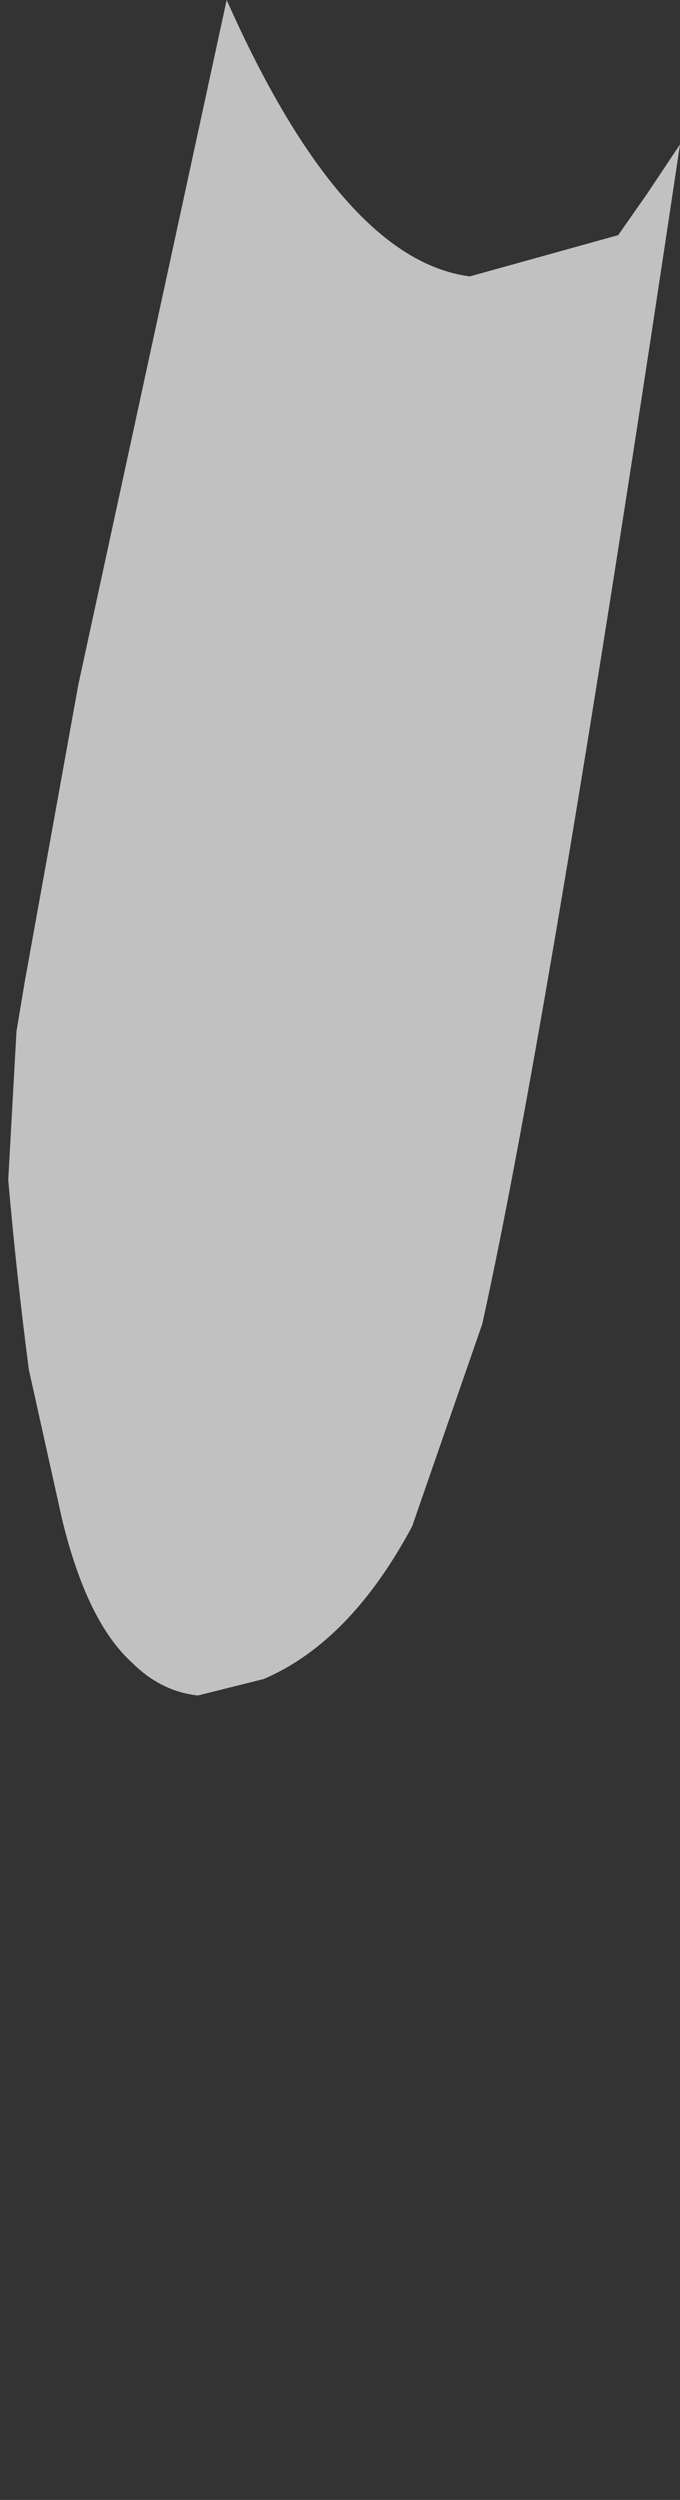 <?xml version="1.0" encoding="UTF-8" standalone="no"?>
<svg xmlns:xlink="http://www.w3.org/1999/xlink" height="30.3px" width="8.25px" xmlns="http://www.w3.org/2000/svg">
  <rect width="100%" height="100%" fill="#333333" stroke="none"/>
  <g transform="matrix(1.0, 0.0, 0.0, 1.0, 4.85, 7.0)">
    <path d="M3.0 -4.65 L3.4 -5.25 Q1.8 5.45 1.0 9.05 L0.15 11.5 Q-0.6 12.9 -1.65 13.35 -2.05 13.45 -2.45 13.55 -2.9 13.5 -3.25 13.15 -3.8 12.65 -4.1 11.4 -4.3 10.5 -4.5 9.6 -4.65 8.45 -4.75 7.3 L-4.65 5.5 -4.55 4.9 -3.9 1.3 -2.1 -7.0 Q-0.7 -3.85 0.85 -3.65 L2.65 -4.15 3.0 -4.65" fill="#ffffff" fill-opacity="0.698" fill-rule="evenodd" stroke="none">
      <animate attributeName="fill" dur="2s" repeatCount="indefinite" values="#ffffff;#ffffff"/>
      <animate attributeName="fill-opacity" dur="2s" repeatCount="indefinite" values="0.698;0.698"/>
      <animate attributeName="d" dur="2s" repeatCount="indefinite" values="M3.0 -4.65 L3.4 -5.25 Q1.8 5.45 1.0 9.05 L0.15 11.5 Q-0.6 12.9 -1.65 13.35 -2.05 13.45 -2.45 13.55 -2.9 13.5 -3.25 13.15 -3.8 12.65 -4.1 11.4 -4.3 10.5 -4.5 9.6 -4.65 8.45 -4.75 7.3 L-4.65 5.5 -4.55 4.9 -3.9 1.3 -2.1 -7.0 Q-0.7 -3.85 0.85 -3.65 L2.65 -4.15 3.0 -4.65;M3.4 -5.25 L3.2 -3.95 Q0.95 8.85 0.55 15.25 L0.5 19.1 Q0.65 21.9 -0.05 22.85 -0.35 23.3 -0.85 23.3 -1.45 23.35 -2.35 22.8 -3.9 21.8 -4.5 20.75 -5.15 19.6 -4.65 18.3 -4.15 17.0 -4.1 15.0 L-4.15 12.1 -4.25 10.95 -4.65 5.5 -2.1 -7.0 Q-0.05 -5.05 1.3 -4.65 L3.05 -4.65 3.4 -5.25"/>
    </path>
    <path d="M3.0 -4.65 L2.65 -4.15 0.85 -3.65 Q-0.7 -3.85 -2.1 -7.0 L-3.9 1.3 -4.55 4.9 -4.65 5.5 -4.75 7.3 Q-4.65 8.45 -4.5 9.6 -4.3 10.5 -4.1 11.4 -3.8 12.65 -3.25 13.15 -2.9 13.5 -2.45 13.55 -2.05 13.45 -1.65 13.35 -0.6 12.9 0.15 11.5 L1.0 9.05 Q1.8 5.45 3.4 -5.25 L3.0 -4.65" fill="none" stroke="#000000" stroke-linecap="round" stroke-linejoin="round" stroke-opacity="0.0" stroke-width="1.0">
      <animate attributeName="stroke" dur="2s" repeatCount="indefinite" values="#000000;#000001"/>
      <animate attributeName="stroke-width" dur="2s" repeatCount="indefinite" values="0.0;0.0"/>
      <animate attributeName="fill-opacity" dur="2s" repeatCount="indefinite" values="0.0;0.0"/>
      <animate attributeName="d" dur="2s" repeatCount="indefinite" values="M3.0 -4.65 L2.65 -4.15 0.85 -3.65 Q-0.7 -3.85 -2.1 -7.0 L-3.9 1.3 -4.55 4.9 -4.65 5.5 -4.75 7.3 Q-4.65 8.45 -4.5 9.6 -4.3 10.5 -4.1 11.4 -3.8 12.65 -3.25 13.15 -2.9 13.5 -2.45 13.55 -2.05 13.45 -1.65 13.35 -0.6 12.9 0.15 11.5 L1.0 9.05 Q1.8 5.45 3.4 -5.25 L3.0 -4.65;M3.4 -5.25 L3.05 -4.65 1.3 -4.65 Q-0.05 -5.05 -2.1 -7.0 L-4.65 5.5 -4.25 10.95 -4.15 12.1 -4.1 15.0 Q-4.15 17.0 -4.65 18.3 -5.15 19.6 -4.5 20.75 -3.9 21.8 -2.35 22.8 -1.45 23.35 -0.85 23.3 -0.35 23.3 -0.05 22.85 0.65 21.9 0.5 19.1 L0.55 15.25 Q0.95 8.85 3.2 -3.95 L3.4 -5.25"/>
    </path>
  </g>
</svg>
